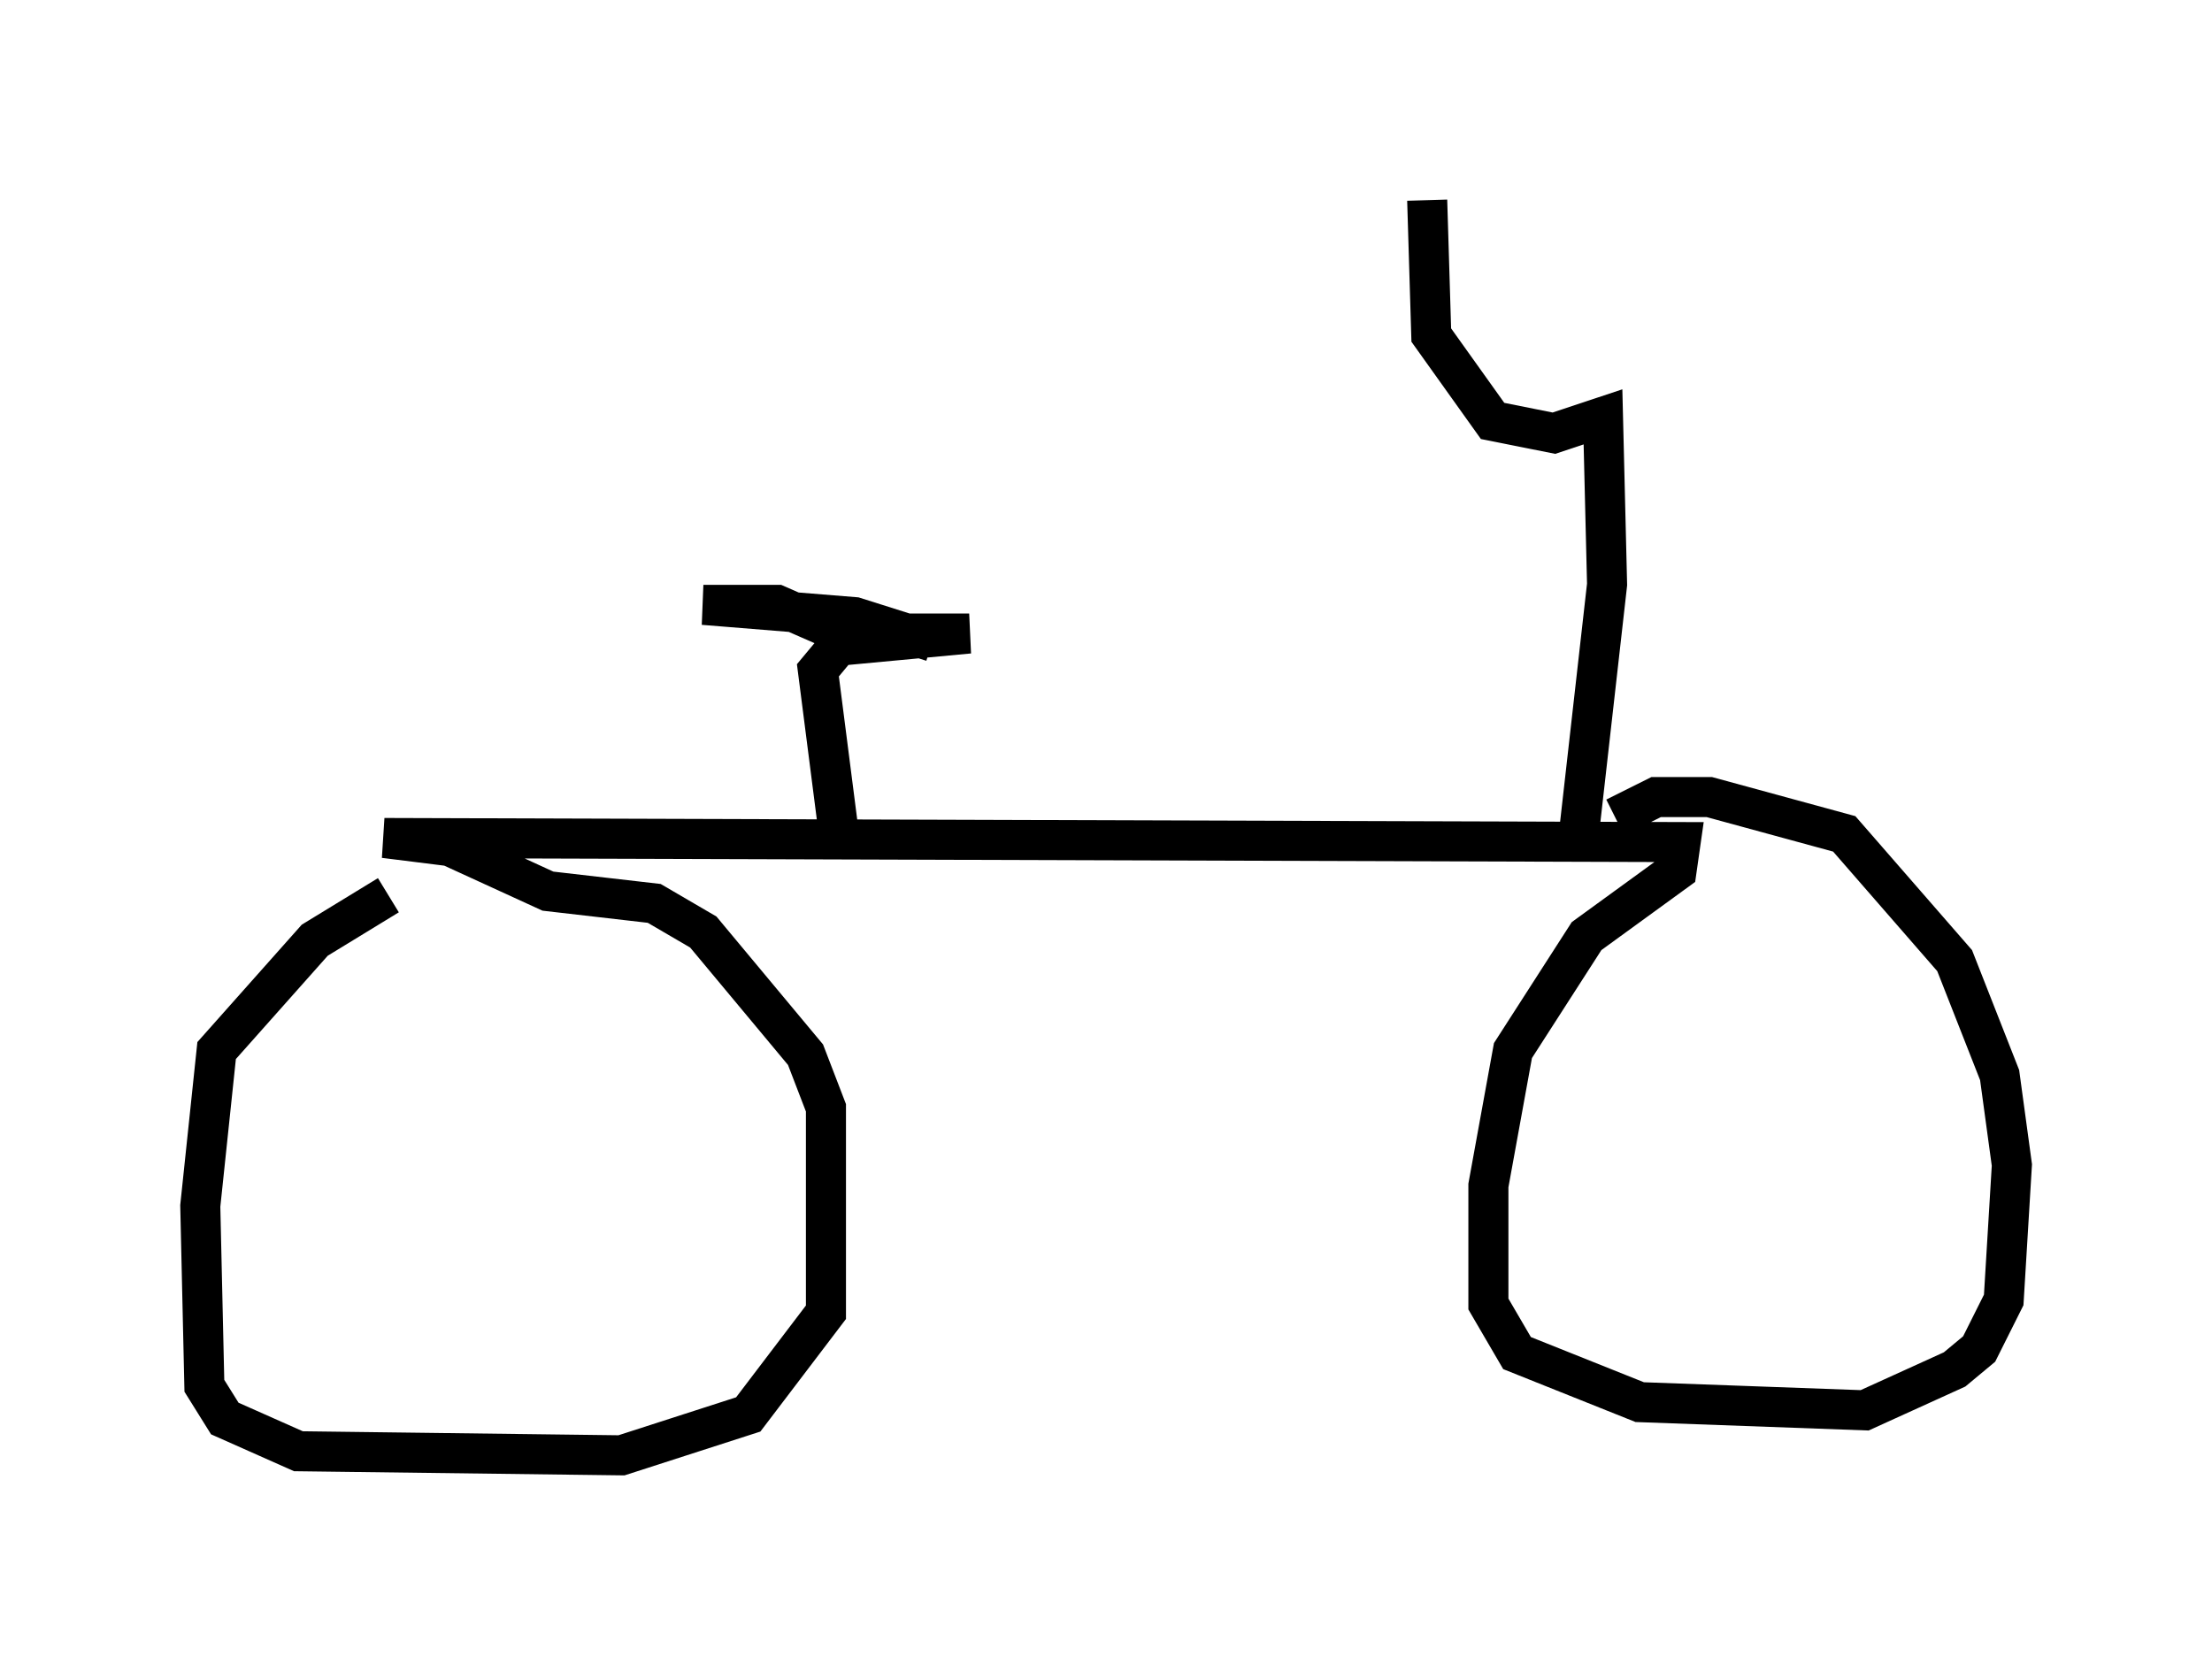 <?xml version="1.0" encoding="utf-8" ?>
<svg baseProfile="full" height="41.34" version="1.1" width="55.223" xmlns="http://www.w3.org/2000/svg" xmlns:ev="http://www.w3.org/2001/xml-events" xmlns:xlink="http://www.w3.org/1999/xlink"><defs /><rect fill="white" height="41.34" width="55.223" x="0" y="0" /><path d="M10.921, 22.354 m-1.225, 0.0 l-1.838, 1.123 -2.45, 2.756 l-0.408, 3.879 0.102, 4.492 l0.51, 0.817 1.838, 0.817 l8.065, 0.102 3.165, -1.021 l1.94, -2.552 0.0, -5.104 l-0.51, -1.327 -2.552, -3.063 l-1.225, -0.715 -2.654, -0.306 l-2.45, -1.123 -1.633, -0.204 l32.361, 0.102 -0.102, 0.715 l-2.246, 1.633 -1.838, 2.858 l-0.613, 3.369 0.0, 2.96 l0.715, 1.225 3.063, 1.225 l5.615, 0.204 2.246, -1.021 l0.613, -0.51 0.613, -1.225 l0.204, -3.369 -0.306, -2.246 l-1.123, -2.858 -2.756, -3.165 l-3.369, -0.919 -1.327, 0.0 l-1.021, 0.51 m-19.396, 0.306 l-0.51, -3.981 0.51, -0.613 l3.267, -0.306 -3.165, 0.0 l-1.633, -0.715 -1.838, 0.0 l3.777, 0.306 1.94, 0.613 m16.129, 4.9 l0.715, -6.329 -0.102, -4.185 l-1.225, 0.408 -1.531, -0.306 l-1.531, -2.144 -0.102, -3.369 " fill="none" stroke="black" stroke-width="1" /></svg>